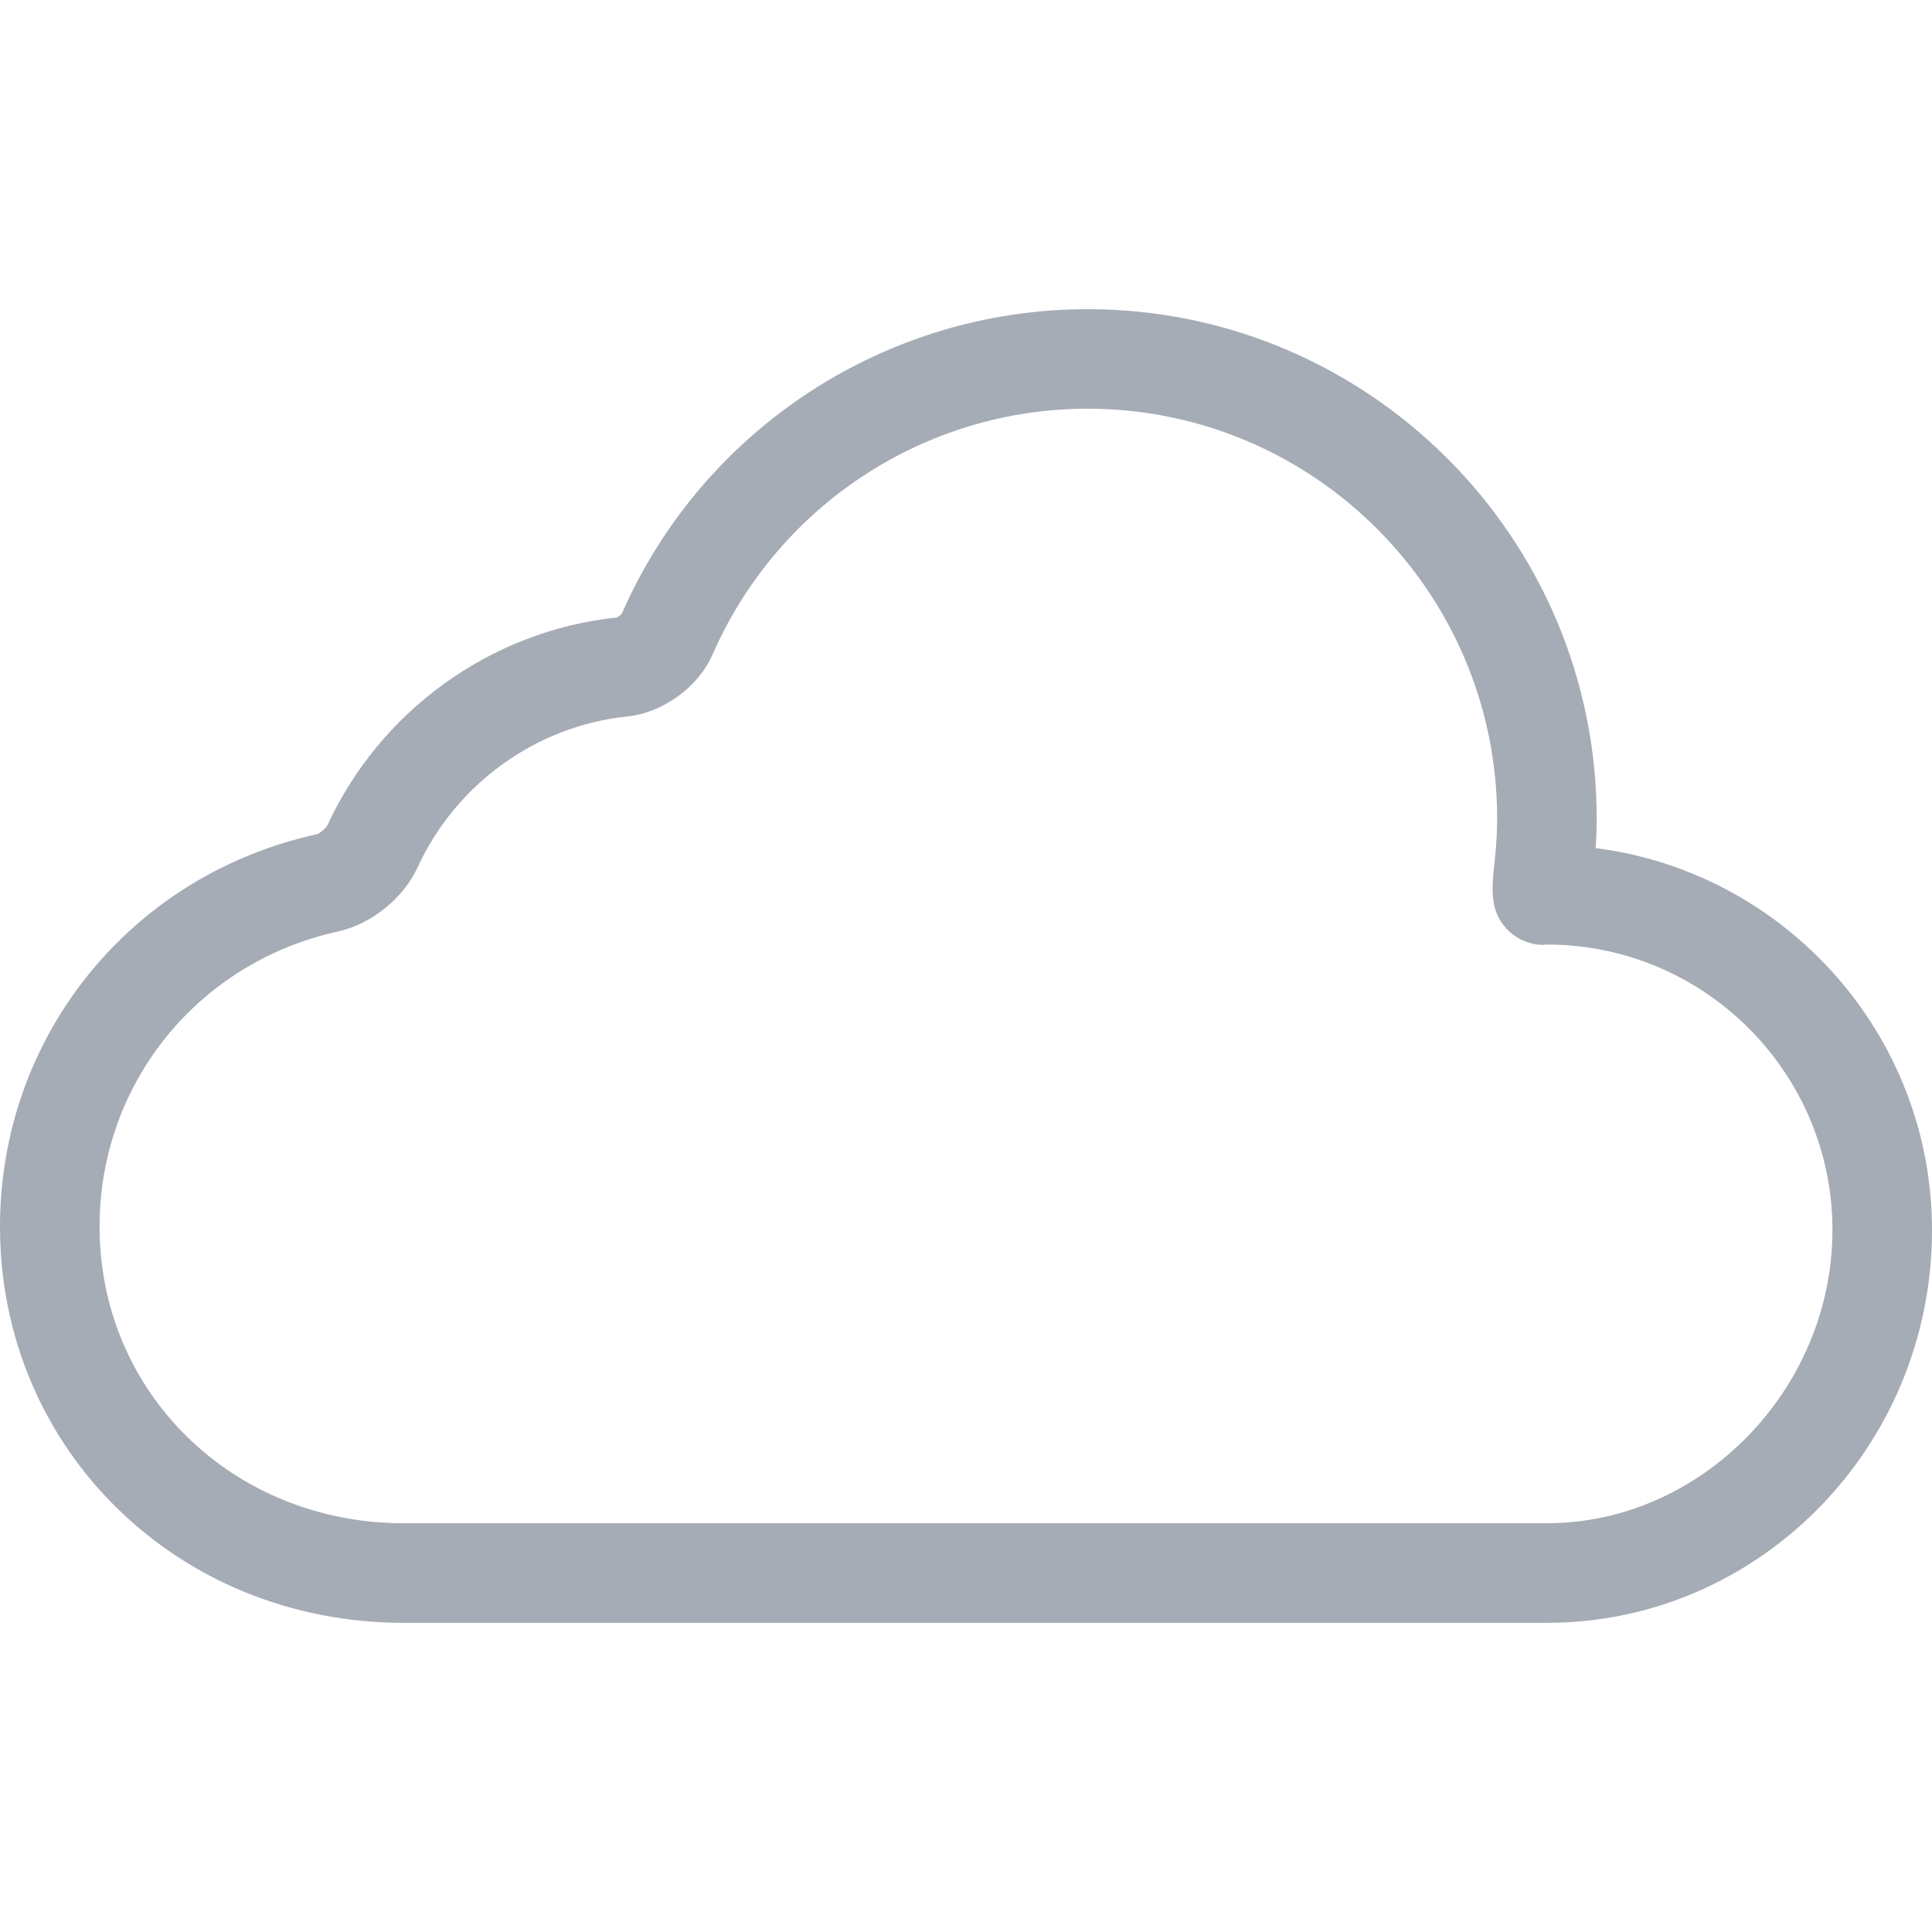 <?xml version="1.0" encoding="iso-8859-1"?>
<!-- Uploaded to: SVG Repo, www.svgrepo.com, Generator: SVG Repo Mixer Tools -->
<svg fill="#a6acb5" height="800px" width="800px" version="1.1" id="Capa_1" xmlns="http://www.w3.org/2000/svg" xmlns:xlink="http://www.w3.org/1999/xlink" 
	 viewBox="0 0 58.21 58.21" xml:space="preserve">
<g>
	<g>
		<path style="fill=#a6acb5;" d="M48.077,25.553c0.021-0.304,0.03-0.604,0.03-0.897c0-8.459-6.882-15.341-15.34-15.341
			c-6.084,0-11.598,3.611-14.032,9.174c-0.029,0.042-0.123,0.106-0.161,0.117c-3.776,0.395-7.116,2.797-8.713,6.266
			c-0.046,0.088-0.227,0.236-0.316,0.263C3.925,26.369,0,31.231,0,36.96c0,6.692,5.341,11.935,12.159,11.935h34.448
			c6.397,0,11.603-5.307,11.603-11.83C58.21,31.164,53.783,26.278,48.077,25.553z M46.607,45.894H12.159
			C7.023,45.894,3,41.97,3,36.959c0-4.308,2.956-7.966,7.187-8.895c1.001-0.219,1.964-0.996,2.397-1.935
			c1.158-2.515,3.573-4.255,6.302-4.54c1.089-0.113,2.151-0.883,2.585-1.873c1.97-4.497,6.403-7.402,11.297-7.402
			c6.805,0,12.34,5.536,12.34,12.341c0,0.378-0.021,0.773-0.064,1.176c-0.102,0.951-0.169,1.579,0.334,2.137
			c0.284,0.316,0.699,0.501,1.124,0.501c0.028-0.014,0.108-0.004,0.162-0.01c4.718,0.031,8.547,3.878,8.547,8.603
			C55.21,41.85,51.27,45.894,46.607,45.894z"/>
	</g>
</g>
</svg>